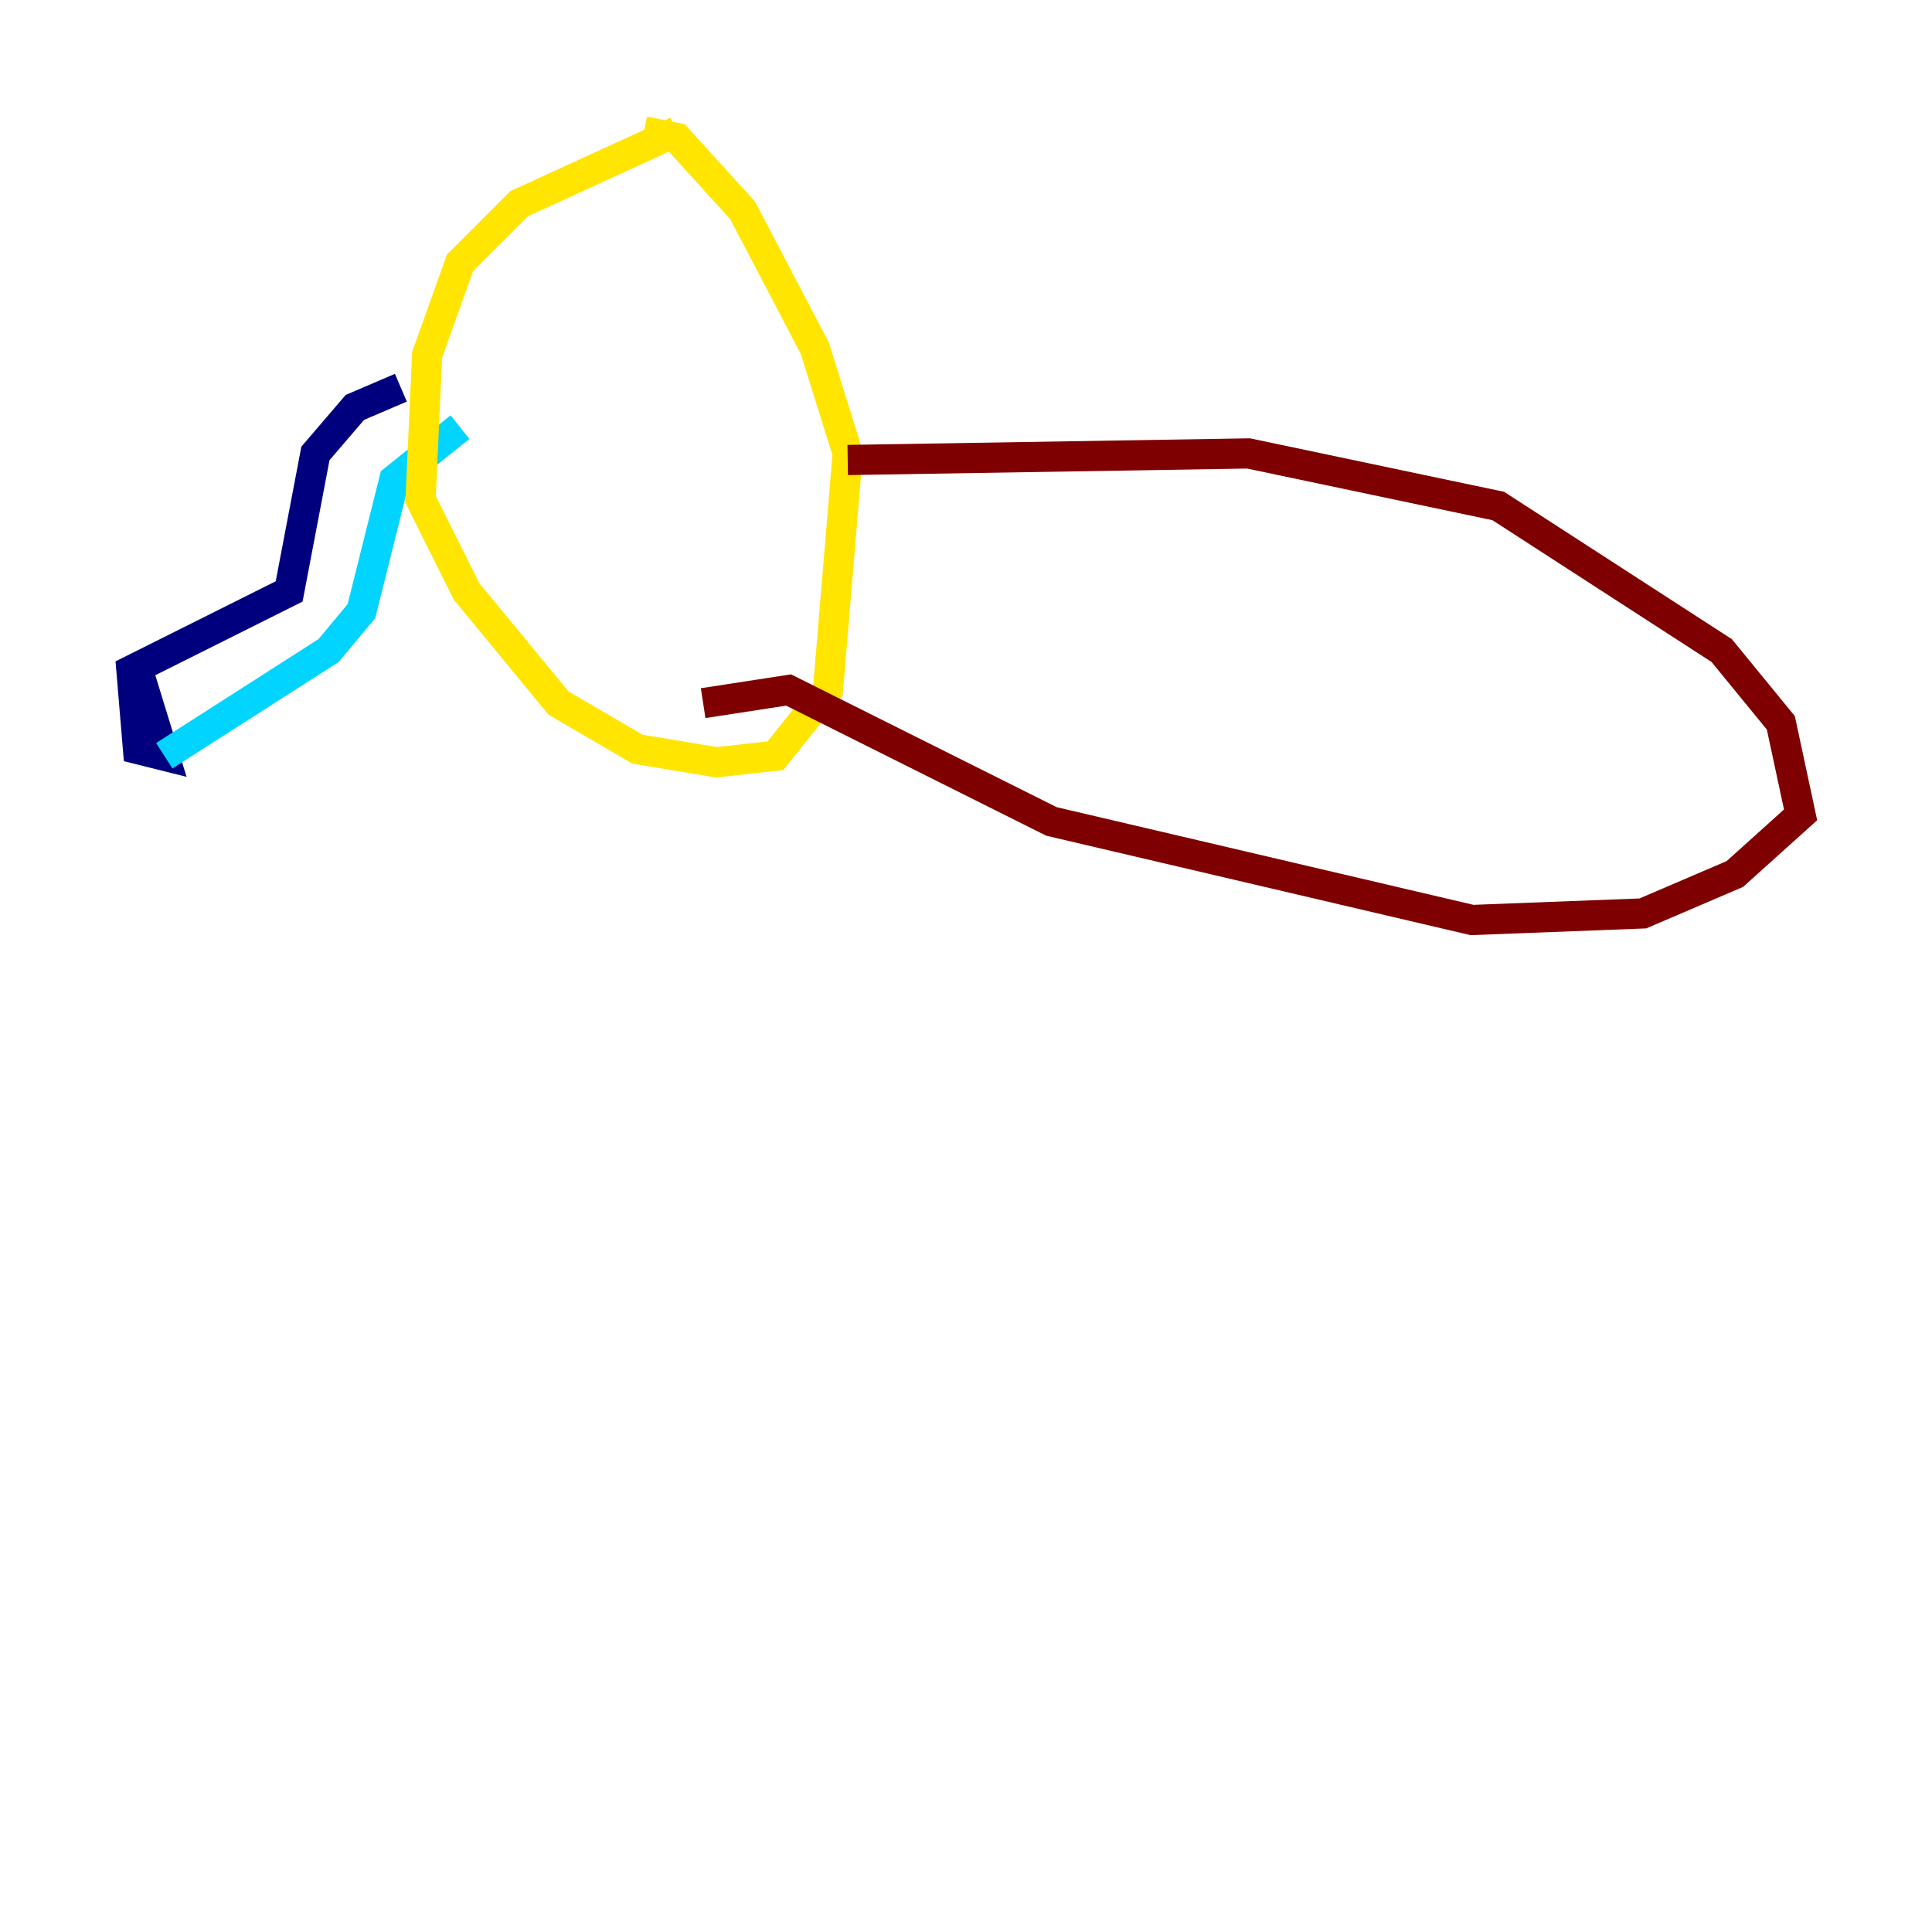 <?xml version="1.0" encoding="utf-8" ?>
<svg baseProfile="tiny" height="128" version="1.2" viewBox="0,0,128,128" width="128" xmlns="http://www.w3.org/2000/svg" xmlns:ev="http://www.w3.org/2001/xml-events" xmlns:xlink="http://www.w3.org/1999/xlink"><defs /><polyline fill="none" points="26.558,25.687 23.51,26.993 20.898,30.041 19.157,39.184 8.707,44.408 9.143,49.633 10.884,50.068 9.143,44.408" stroke="#00007f" stroke-width="2" /><polyline fill="none" points="10.884,50.068 21.769,43.102 23.946,40.49 26.122,31.782 30.476,28.299" stroke="#00d4ff" stroke-width="2" /><polyline fill="none" points="44.843,8.707 34.395,13.497 30.476,17.415 28.299,23.51 27.864,33.088 30.912,39.184 37.007,46.585 42.231,49.633 47.456,50.503 51.374,50.068 54.857,45.714 56.163,30.041 53.986,23.075 49.197,13.932 44.843,9.143 42.667,8.707" stroke="#ffe500" stroke-width="2" /><polyline fill="none" points="56.163,30.476 82.721,30.041 99.265,33.524 114.068,43.102 117.986,47.891 119.293,53.986 114.939,57.905 108.844,60.517 97.524,60.952 69.66,54.422 52.245,45.714 46.585,46.585" stroke="#7f0000" stroke-width="2" /></svg>